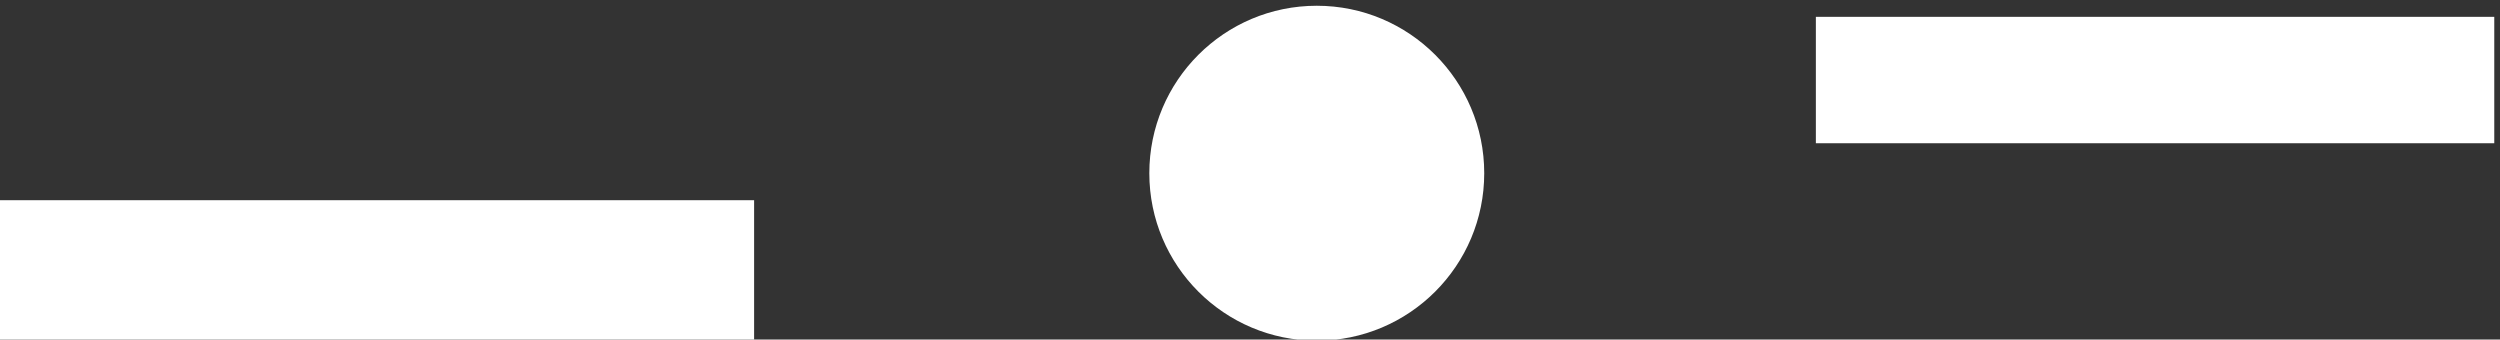 <?xml version="1.0" encoding="UTF-8" standalone="no"?>
<!DOCTYPE svg PUBLIC "-//W3C//DTD SVG 1.1//EN" "http://www.w3.org/Graphics/SVG/1.1/DTD/svg11.dtd">
<svg width="100%" height="100%" viewBox="0 0 81 11" version="1.1" xmlns="http://www.w3.org/2000/svg" xmlns:xlink="http://www.w3.org/1999/xlink" xml:space="preserve" xmlns:serif="http://www.serif.com/" style="fill-rule:evenodd;clip-rule:evenodd;stroke-linejoin:round;stroke-miterlimit:2;">
    <rect x="0" y="0" width="81" height="11" fill="#333333" stroke="none"/>
    <g transform="matrix(1,0,0,1,-4975.42,-1422.44)">
        <g transform="matrix(1.004,0,0,1.718,4025.77,-2135.85)">
            <g id="deviderPNGVerticle--" serif:id="deviderPNGVerticle {">
                <g transform="matrix(1.374,0,0,0.803,-5874.66,1316.76)">
                    <circle cx="4994.92" cy="943.572" r="3.933" style="fill:white;"/>
                </g>
                <g transform="matrix(1.8404e-17,0.176,-0.208,7.43065e-18,1157.17,1347.82)">
                    <rect x="4131.46" y="898.883" width="15.184" height="117.074" style="fill:white;"/>
                </g>
                <g transform="matrix(1.64902e-17,0.157,-0.187,6.67308e-18,1194.45,1422.86)">
                    <rect x="4131.46" y="898.883" width="15.184" height="117.074" style="fill:white;"/>
                </g>
            </g>
        </g>
    </g>
</svg>
